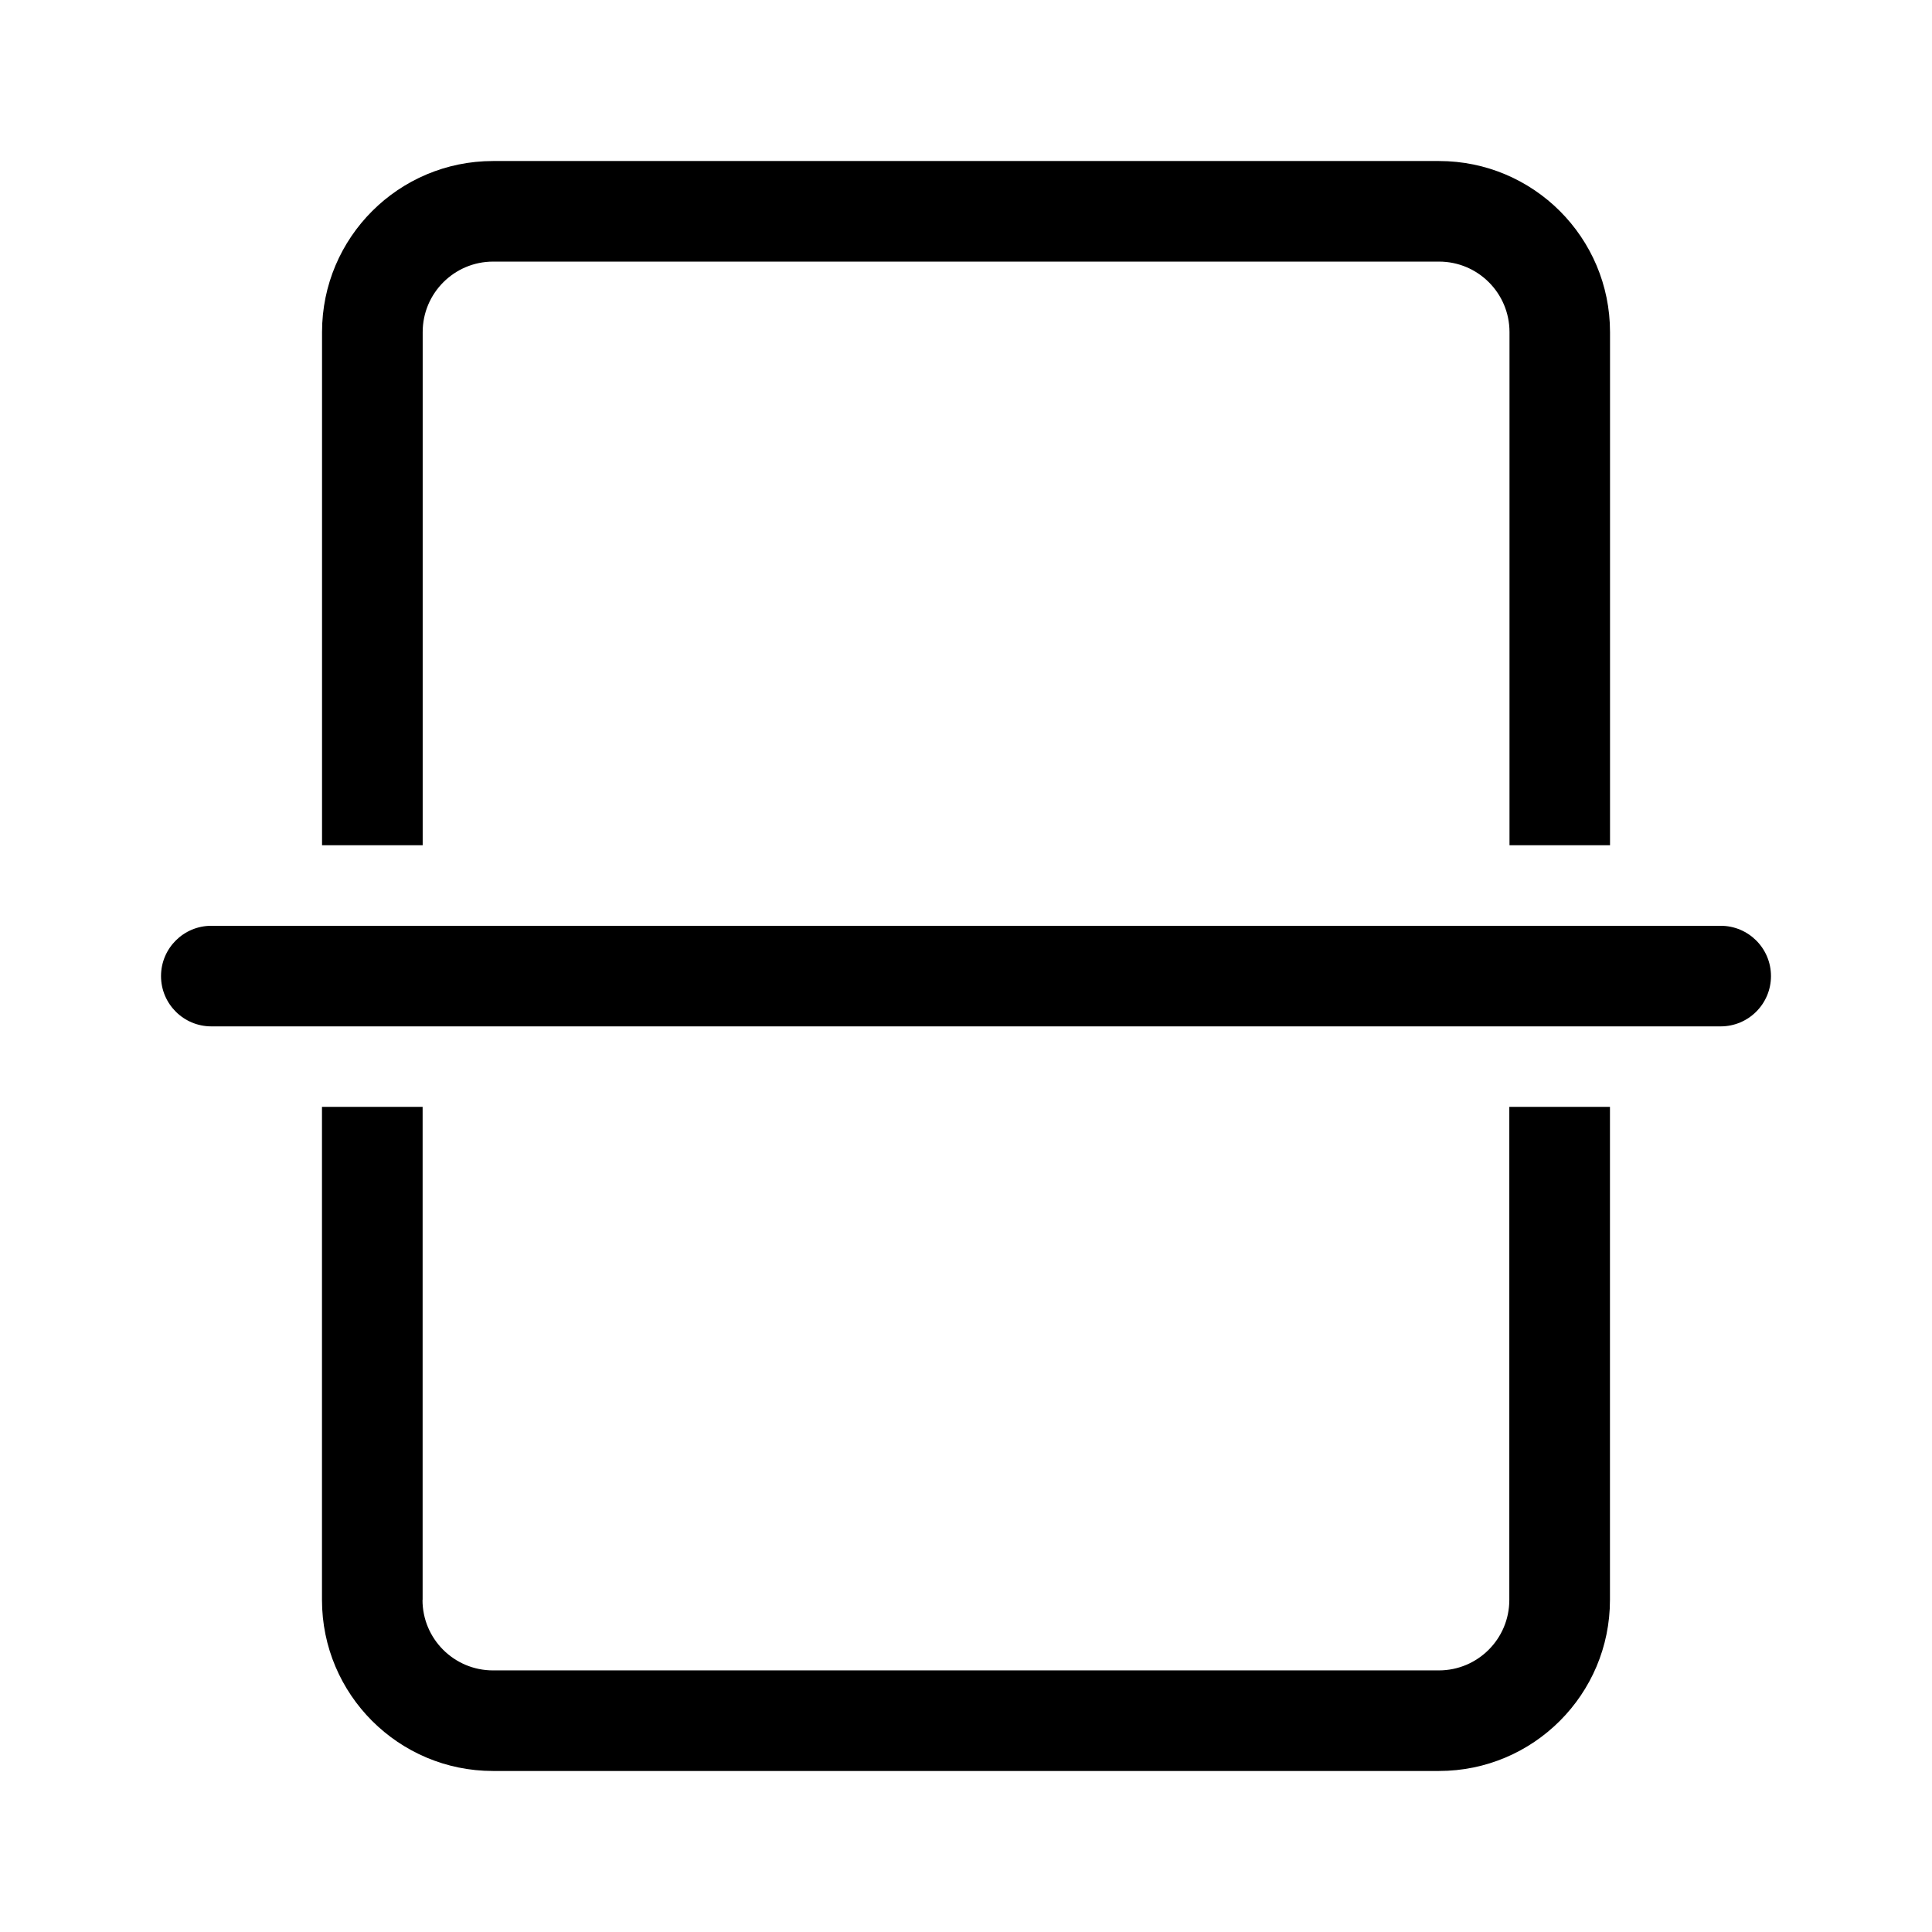 <!-- Generated by IcoMoon.io -->
<svg version="1.1" xmlns="http://www.w3.org/2000/svg" width="32" height="32" viewBox="0 0 32 32">
<title>split-horizontal</title>
<path d="M28.5 17c0.46 0 0.833-0.373 0.833-0.833s-0.373-0.833-0.833-0.833v0h-25c-0.46 0-0.833 0.373-0.833 0.833s0.373 0.833 0.833 0.833v0h25zM7 26.5v-8.167h-1.667v8.167c0 1.565 1.269 2.833 2.833 2.833v0h15.667c1.565 0 2.833-1.269 2.833-2.833v0-8.167h-1.667v8.167c0 0.644-0.522 1.167-1.167 1.167v0h-15.667c-0.644 0-1.167-0.522-1.167-1.167v0zM26.667 14v-8.5c0-1.565-1.269-2.833-2.833-2.833v0h-15.667c-1.565 0-2.833 1.269-2.833 2.833v0 8.5h1.667v-8.5c0-0.644 0.523-1.167 1.167-1.167h15.667c0.645 0 1.167 0.523 1.167 1.167v8.5h1.667z"></path>
</svg>
